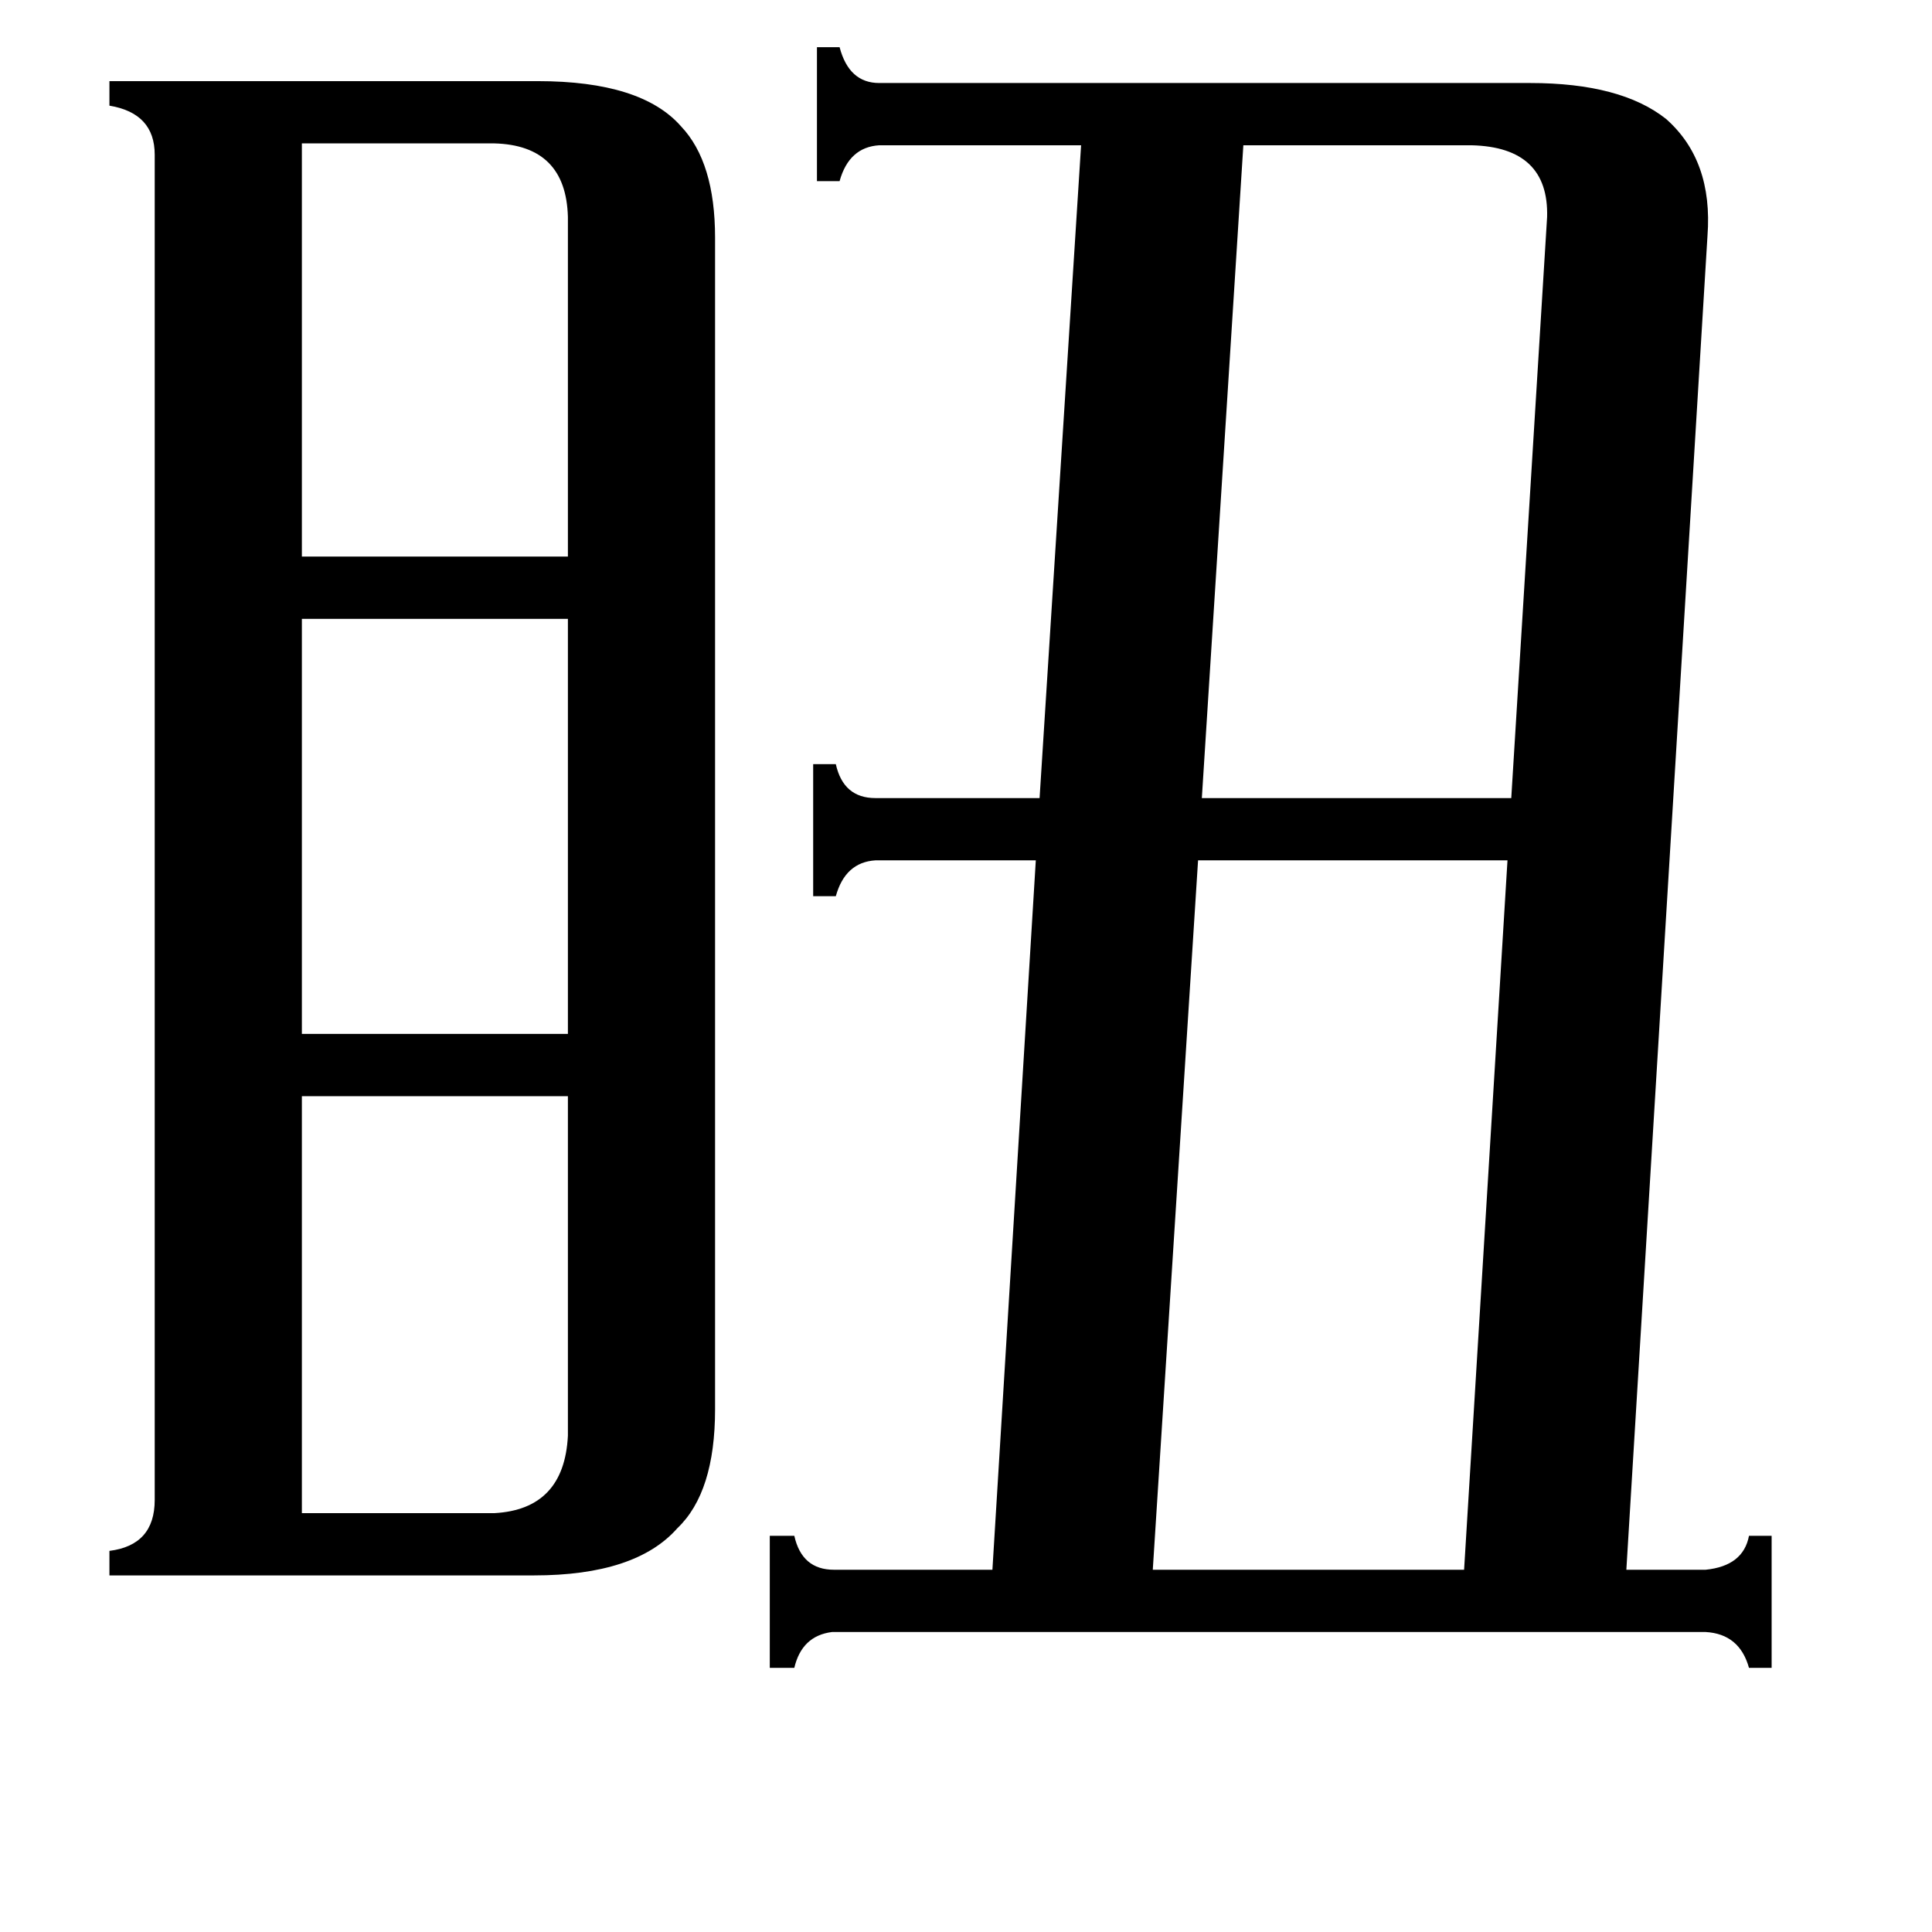 <svg xmlns="http://www.w3.org/2000/svg" viewBox="0 -800 1024 1024">
	<path fill="#000000" d="M160 -724V-505H301V-685Q300 -723 262 -724ZM160 2H262Q299 0 301 -39V-219H160ZM160 -472V-252H301V-472ZM820 -685Q821 -722 780 -723H659L637 -377H801ZM635 -344L611 32H776L799 -344ZM82 -718Q82 -740 58 -744V-757H285Q340 -757 361 -733Q379 -714 379 -674V-53Q379 -9 359 10Q337 35 283 35H58V22Q82 19 82 -5ZM904 32Q924 30 927 14H939V84H927Q922 66 904 65H441Q425 67 421 84H408V14H421Q425 32 442 32H526L549 -344H464Q448 -343 443 -325H431V-395H443Q447 -377 464 -377H551L573 -723H466Q450 -722 445 -704H433V-775H445Q450 -756 466 -756H811Q859 -756 883 -737Q908 -715 905 -675L862 32Z"/>
</svg>
